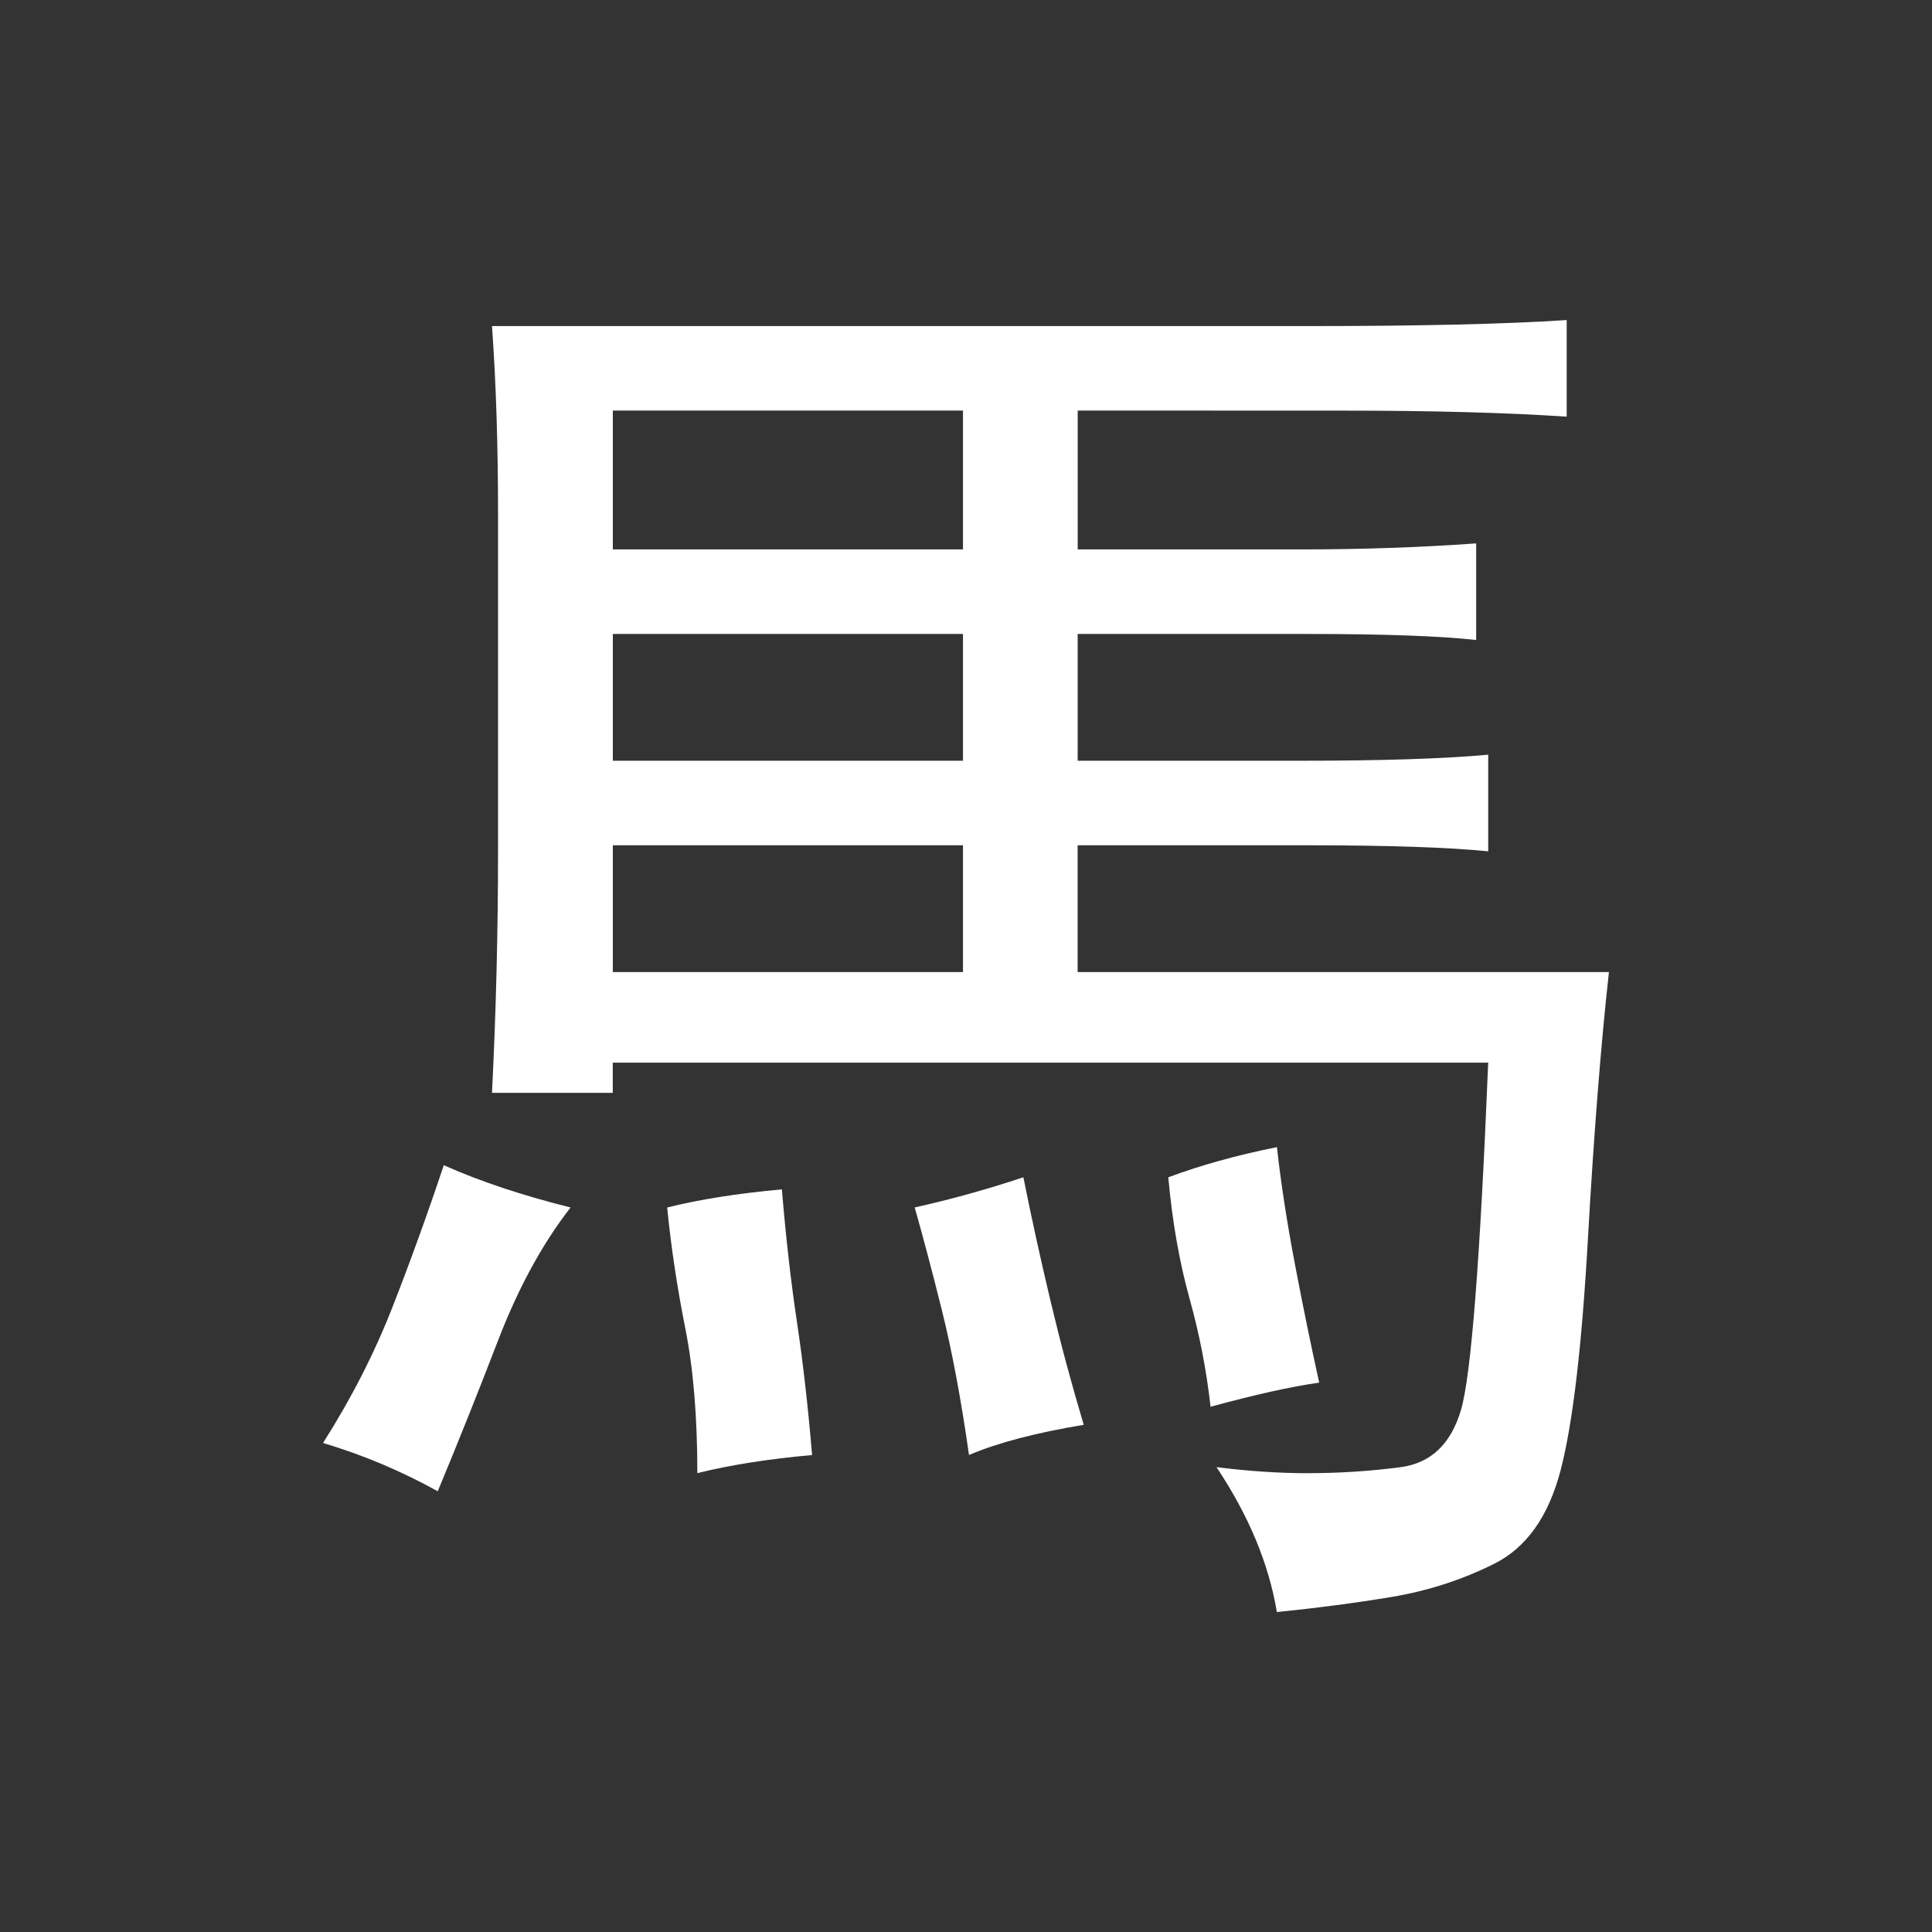 <?xml version="1.0" encoding="UTF-8" standalone="no"?>
<!-- Created with Inkscape (http://www.inkscape.org/) -->

<svg
   xmlns:dc="http://purl.org/dc/elements/1.1/"
   xmlns:cc="http://creativecommons.org/ns#"
   xmlns:rdf="http://www.w3.org/1999/02/22-rdf-syntax-ns#"
   xmlns:svg="http://www.w3.org/2000/svg"
   xmlns="http://www.w3.org/2000/svg"
   xmlns:sodipodi="http://sodipodi.sourceforge.net/DTD/sodipodi-0.dtd"
   xmlns:inkscape="http://www.inkscape.org/namespaces/inkscape"
   width="50"
   height="50"
   id="svg4333"
   version="1.1"
   inkscape:version="0.48.1 "
   sodipodi:docname="che.svg">
  <rect width="100%" height="100%" fill="#333333" stroke="none"/>
  <defs
     id="defs4335" />
  <sodipodi:namedview
     id="base"
     pagecolor="#ffffff"
     bordercolor="#666666"
     borderopacity="1.0"
     inkscape:pageopacity="0.0"
     inkscape:pageshadow="2"
     inkscape:zoom="1.4142136"
     inkscape:cx="-65.166002"
     inkscape:cy="46.984715"
     inkscape:document-units="px"
     inkscape:current-layer="layer1"
     showgrid="false"
     fit-margin-top="0"
     fit-margin-left="0"
     fit-margin-right="0"
     fit-margin-bottom="0"
     inkscape:window-width="986"
     inkscape:window-height="502"
     inkscape:window-x="77"
     inkscape:window-y="120"
     inkscape:window-maximized="0" />
  <g
     inkscape:label="Layer 1"
     inkscape:groupmode="layer"
     id="layer1"
     transform="translate(-542.85,-326.619)">
    <g
       id="g4889">
      <rect
         ry="0"
         rx="0"
         y="326.619"
         x="542.85"
         height="50"
         width="50"
         id="rect4166-4"
         style="opacity:0.655;fill:none;stroke:none" />
      <g
         id="text3836"
         style="font-size:40px;font-style:normal;font-variant:normal;font-weight:normal;font-stretch:normal;line-height:125%;letter-spacing:0px;word-spacing:0px;fill:#ffffff;fill-opacity:1;stroke:none;font-family:SimHei;-inkscape-font-specification:SimHei"
         transform="translate(334.146,131.326)">
        <path
           id="path4315"
           d="m 236.595,205.918 0,3.594 5.781,0 c 1.562,2e-5 3.073,-0.052 4.531,-0.156 l 0,2.5 c -0.938,-0.104 -2.396,-0.156 -4.375,-0.156 l -5.938,0 0,3.281 5.781,0 c 2.083,2e-5 3.698,-0.052 4.844,-0.156 l 0,2.5 c -1.042,-0.104 -2.604,-0.156 -4.688,-0.156 l -5.938,0 0,3.281 13.75,0 c -0.208,1.875 -0.391,4.193 -0.547,6.953 -0.156,2.76 -0.391,4.74 -0.703,5.938 -0.313,1.198 -0.885,2.005 -1.719,2.422 -0.833,0.417 -1.719,0.703 -2.656,0.859 -0.938,0.156 -1.927,0.286 -2.969,0.391 -0.208,-1.25 -0.729,-2.5 -1.562,-3.75 0.833,0.104 1.615,0.156 2.344,0.156 0.833,0 1.641,-0.052 2.422,-0.156 0.781,-0.104 1.302,-0.599 1.562,-1.484 0.26,-0.885 0.495,-3.88 0.703,-8.984 l -22.656,0 0,0.781 -3.125,0 c 0.104,-2.083 0.156,-4.167 0.156,-6.25 l 0,-8.75 c -1e-5,-1.771 -0.052,-3.385 -0.156,-4.844 l 21.094,0 c 2.917,3e-5 5.156,-0.052 6.719,-0.156 l 0,2.5 c -1.563,-0.104 -3.49,-0.156 -5.781,-0.156 z m -2.969,3.594 0,-3.594 -9.062,0 0,3.594 z m -9.062,10.938 9.062,0 0,-3.281 -9.062,0 z m 9.062,-5.469 0,-3.281 -9.062,0 0,3.281 z m -16.562,17.656 c 0.729,-1.146 1.328,-2.318 1.797,-3.516 0.469,-1.198 0.911,-2.422 1.328,-3.672 0.937,0.417 2.031,0.781 3.281,1.094 -0.729,0.938 -1.354,2.083 -1.875,3.438 -0.521,1.354 -1.042,2.656 -1.562,3.906 -0.938,-0.521 -1.927,-0.938 -2.969,-1.25 z m 12.656,0.312 c -1.146,0.104 -2.135,0.26 -2.969,0.469 -1e-5,-1.458 -0.104,-2.708 -0.312,-3.75 -0.208,-1.042 -0.365,-2.083 -0.469,-3.125 0.833,-0.208 1.823,-0.365 2.969,-0.469 0.104,1.25 0.234,2.396 0.391,3.438 0.156,1.042 0.286,2.188 0.391,3.438 z m 5.469,-7.188 c 0.208,1.042 0.443,2.109 0.703,3.203 0.26,1.094 0.547,2.161 0.859,3.203 -1.25,0.208 -2.24,0.469 -2.969,0.781 -0.208,-1.458 -0.443,-2.708 -0.703,-3.75 -0.26,-1.042 -0.495,-1.927 -0.703,-2.656 0.937,-0.208 1.875,-0.469 2.812,-0.781 z m 4.844,5.938 c -0.104,-0.938 -0.286,-1.875 -0.547,-2.812 -0.26,-0.938 -0.443,-1.979 -0.547,-3.125 0.833,-0.312 1.771,-0.573 2.812,-0.781 0.104,0.938 0.26,1.953 0.469,3.047 0.208,1.094 0.417,2.109 0.625,3.047 -0.729,0.104 -1.667,0.312 -2.812,0.625 z"
           inkscape:connector-curvature="0" />
      </g>
    </g>
  </g>
</svg>
